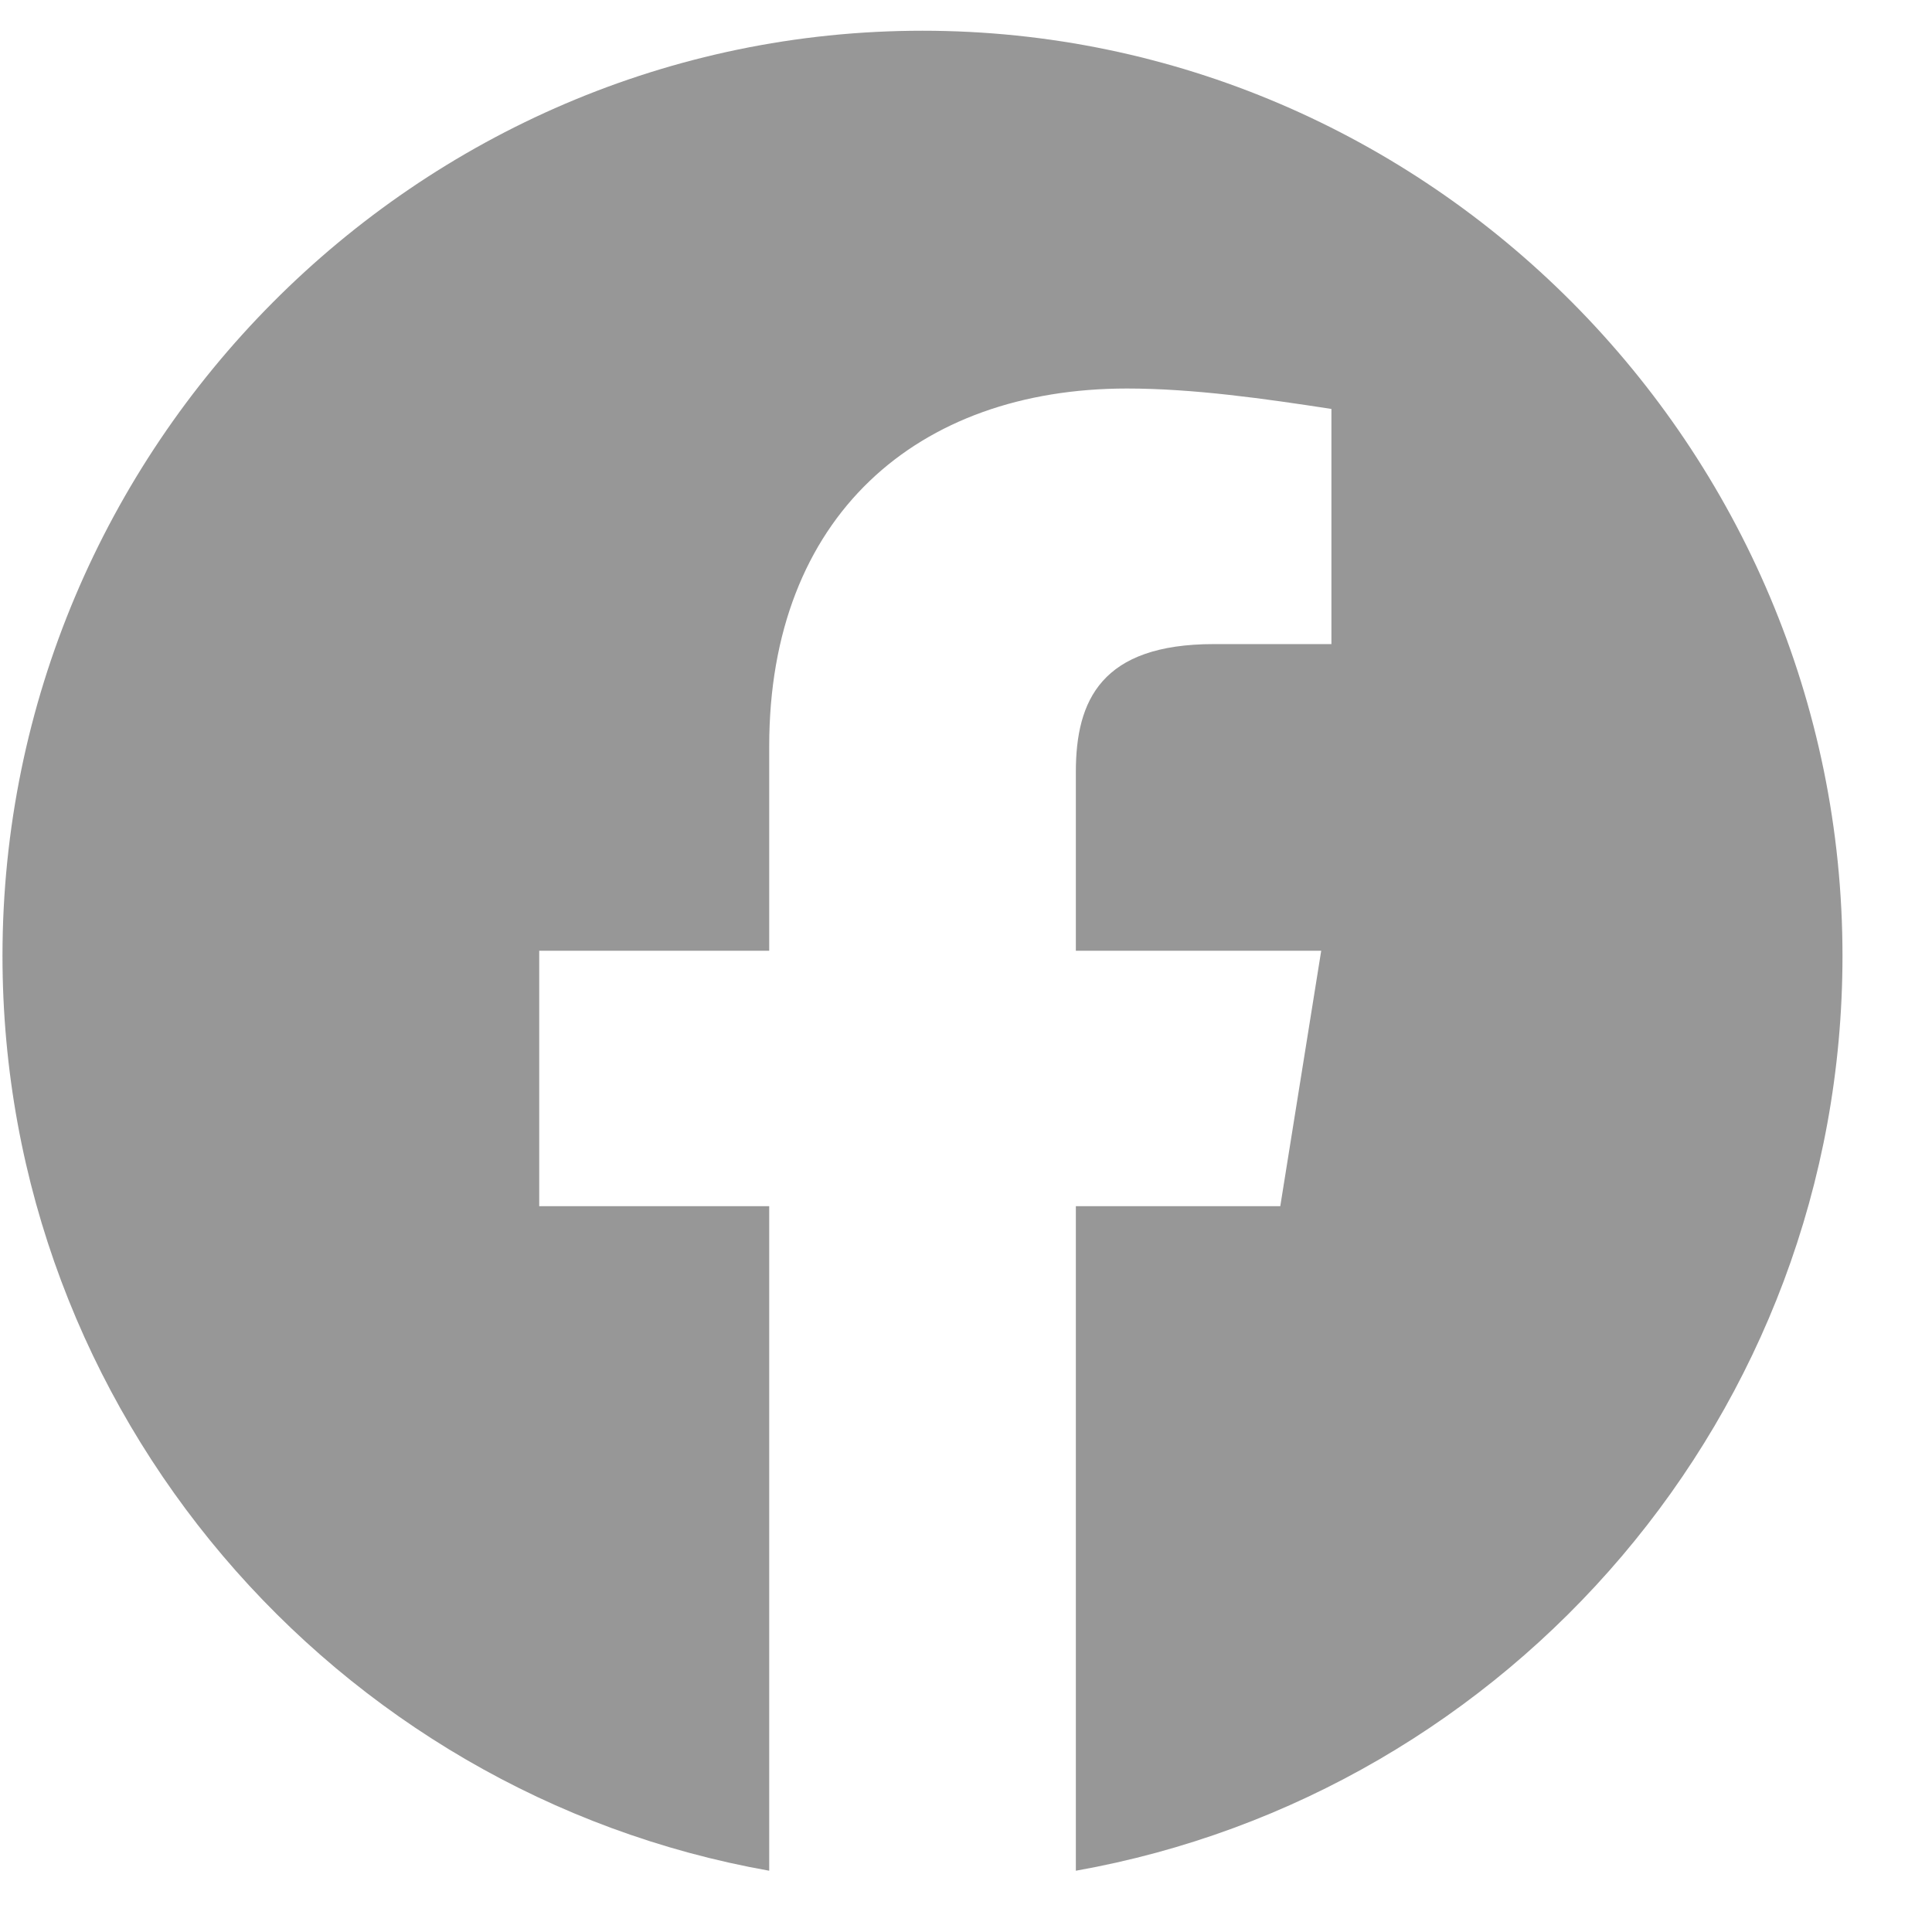 <svg width="21" height="21" viewBox="0 0 21 21" fill="none" xmlns="http://www.w3.org/2000/svg">
<path fill-rule="evenodd" clip-rule="evenodd" d="M0.027 10.39C0.027 15.361 3.638 19.496 8.361 20.334V13.111H5.861V10.334H8.361V8.111C8.361 5.611 9.972 4.223 12.25 4.223C12.972 4.223 13.75 4.334 14.472 4.445V7.001H13.194C11.972 7.001 11.694 7.611 11.694 8.39V10.334H14.361L13.916 13.111H11.694V20.334C16.416 19.496 20.027 15.362 20.027 10.39C20.027 4.859 15.527 0.334 10.027 0.334C4.527 0.334 0.027 4.859 0.027 10.39Z" fill="#979797"/>
</svg>
